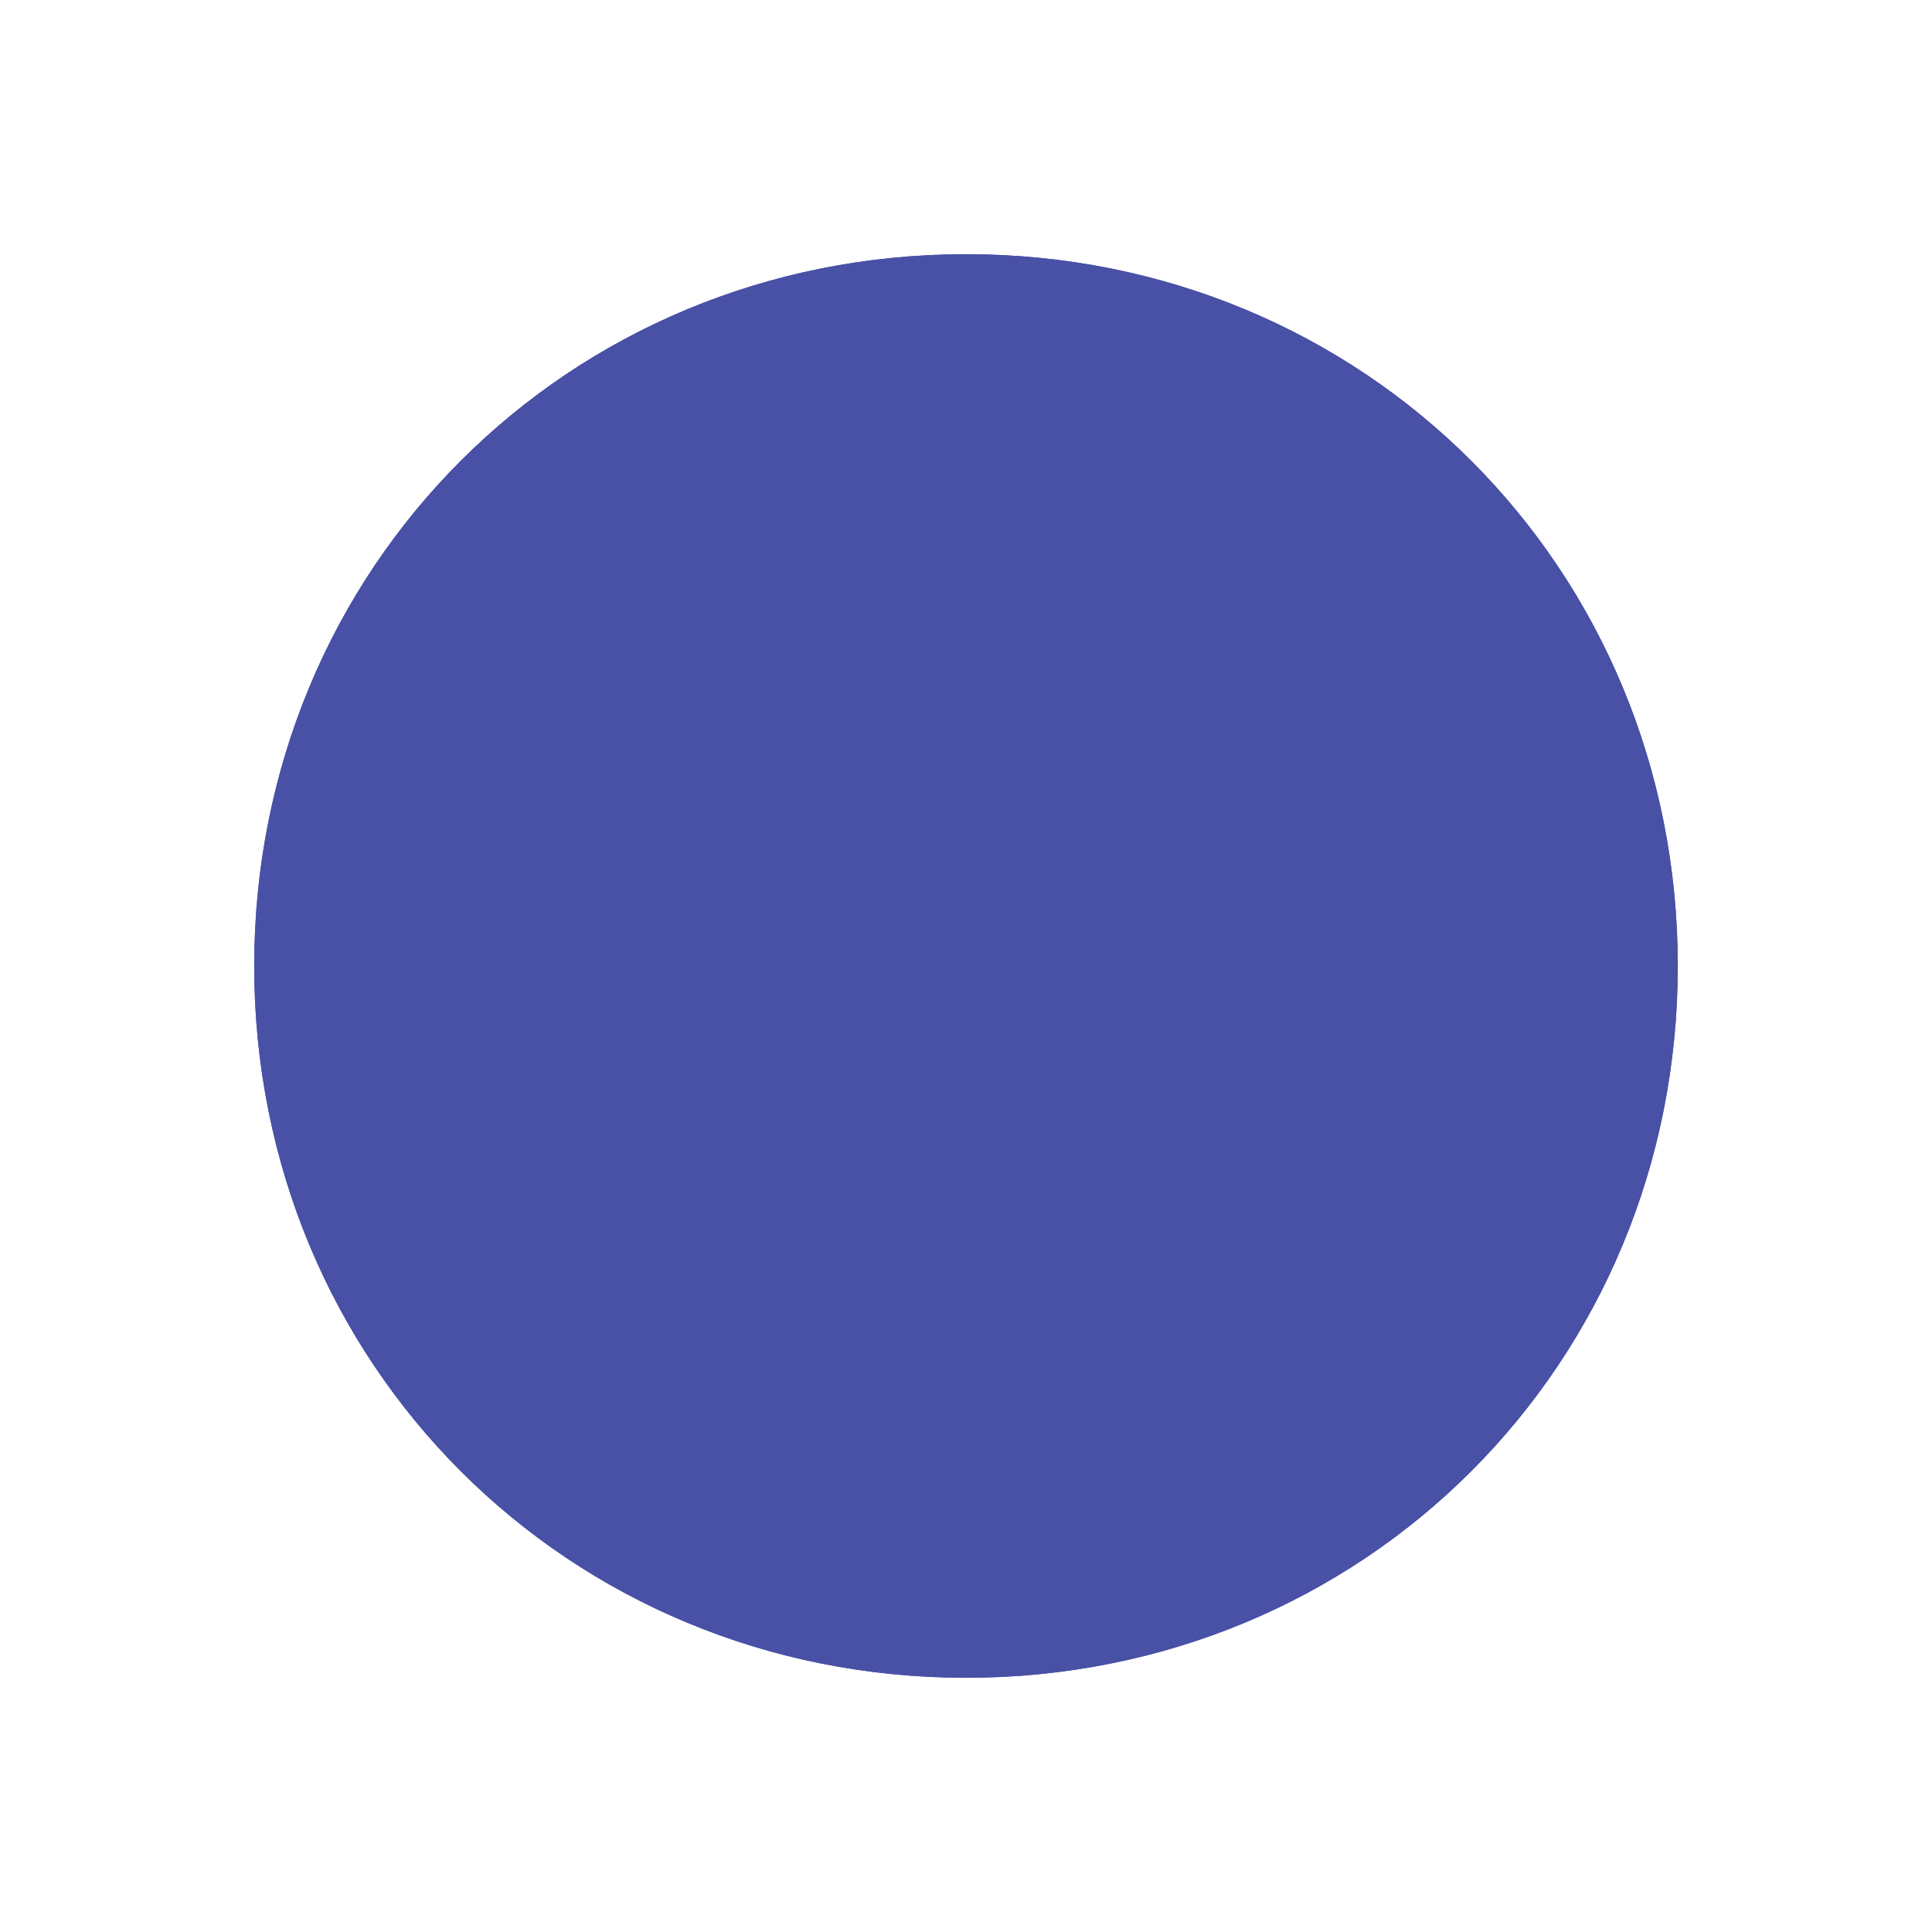 ﻿<?xml version="1.0" encoding="utf-8"?>
<svg version="1.1" xmlns:xlink="http://www.w3.org/1999/xlink" width="38px" height="38px" xmlns="http://www.w3.org/2000/svg">
  <defs>
    <filter x="646px" y="125px" width="38px" height="38px" filterUnits="userSpaceOnUse" id="filter428">
      <feOffset dx="0" dy="0" in="SourceAlpha" result="shadowOffsetInner" />
      <feGaussianBlur stdDeviation="2.5" in="shadowOffsetInner" result="shadowGaussian" />
      <feComposite in2="shadowGaussian" operator="atop" in="SourceAlpha" result="shadowComposite" />
      <feColorMatrix type="matrix" values="0 0 0 0 0  0 0 0 0 0  0 0 0 0 0  0 0 0 0.349 0  " in="shadowComposite" />
    </filter>
    <g id="widget429">
      <path d="M 665 131  C 672.28 131  678 136.72  678 144  C 678 151.28  672.28 157  665 157  C 657.72 157  652 151.28  652 144  C 652 136.72  657.72 131  665 131  Z " fill-rule="nonzero" fill="#4851a5" stroke="none" />
      <path d="M 665 131  C 672.28 131  678 136.72  678 144  C 678 151.28  672.28 157  665 157  C 657.72 157  652 151.28  652 144  C 652 136.72  657.72 131  665 131  Z " stroke-width="2" stroke="#4851a5" fill="none" />
    </g>
  </defs>
  <g transform="matrix(1 0 0 1 -646 -125 )">
    <use xlink:href="#widget429" filter="url(#filter428)" />
    <use xlink:href="#widget429" />
  </g>
</svg>